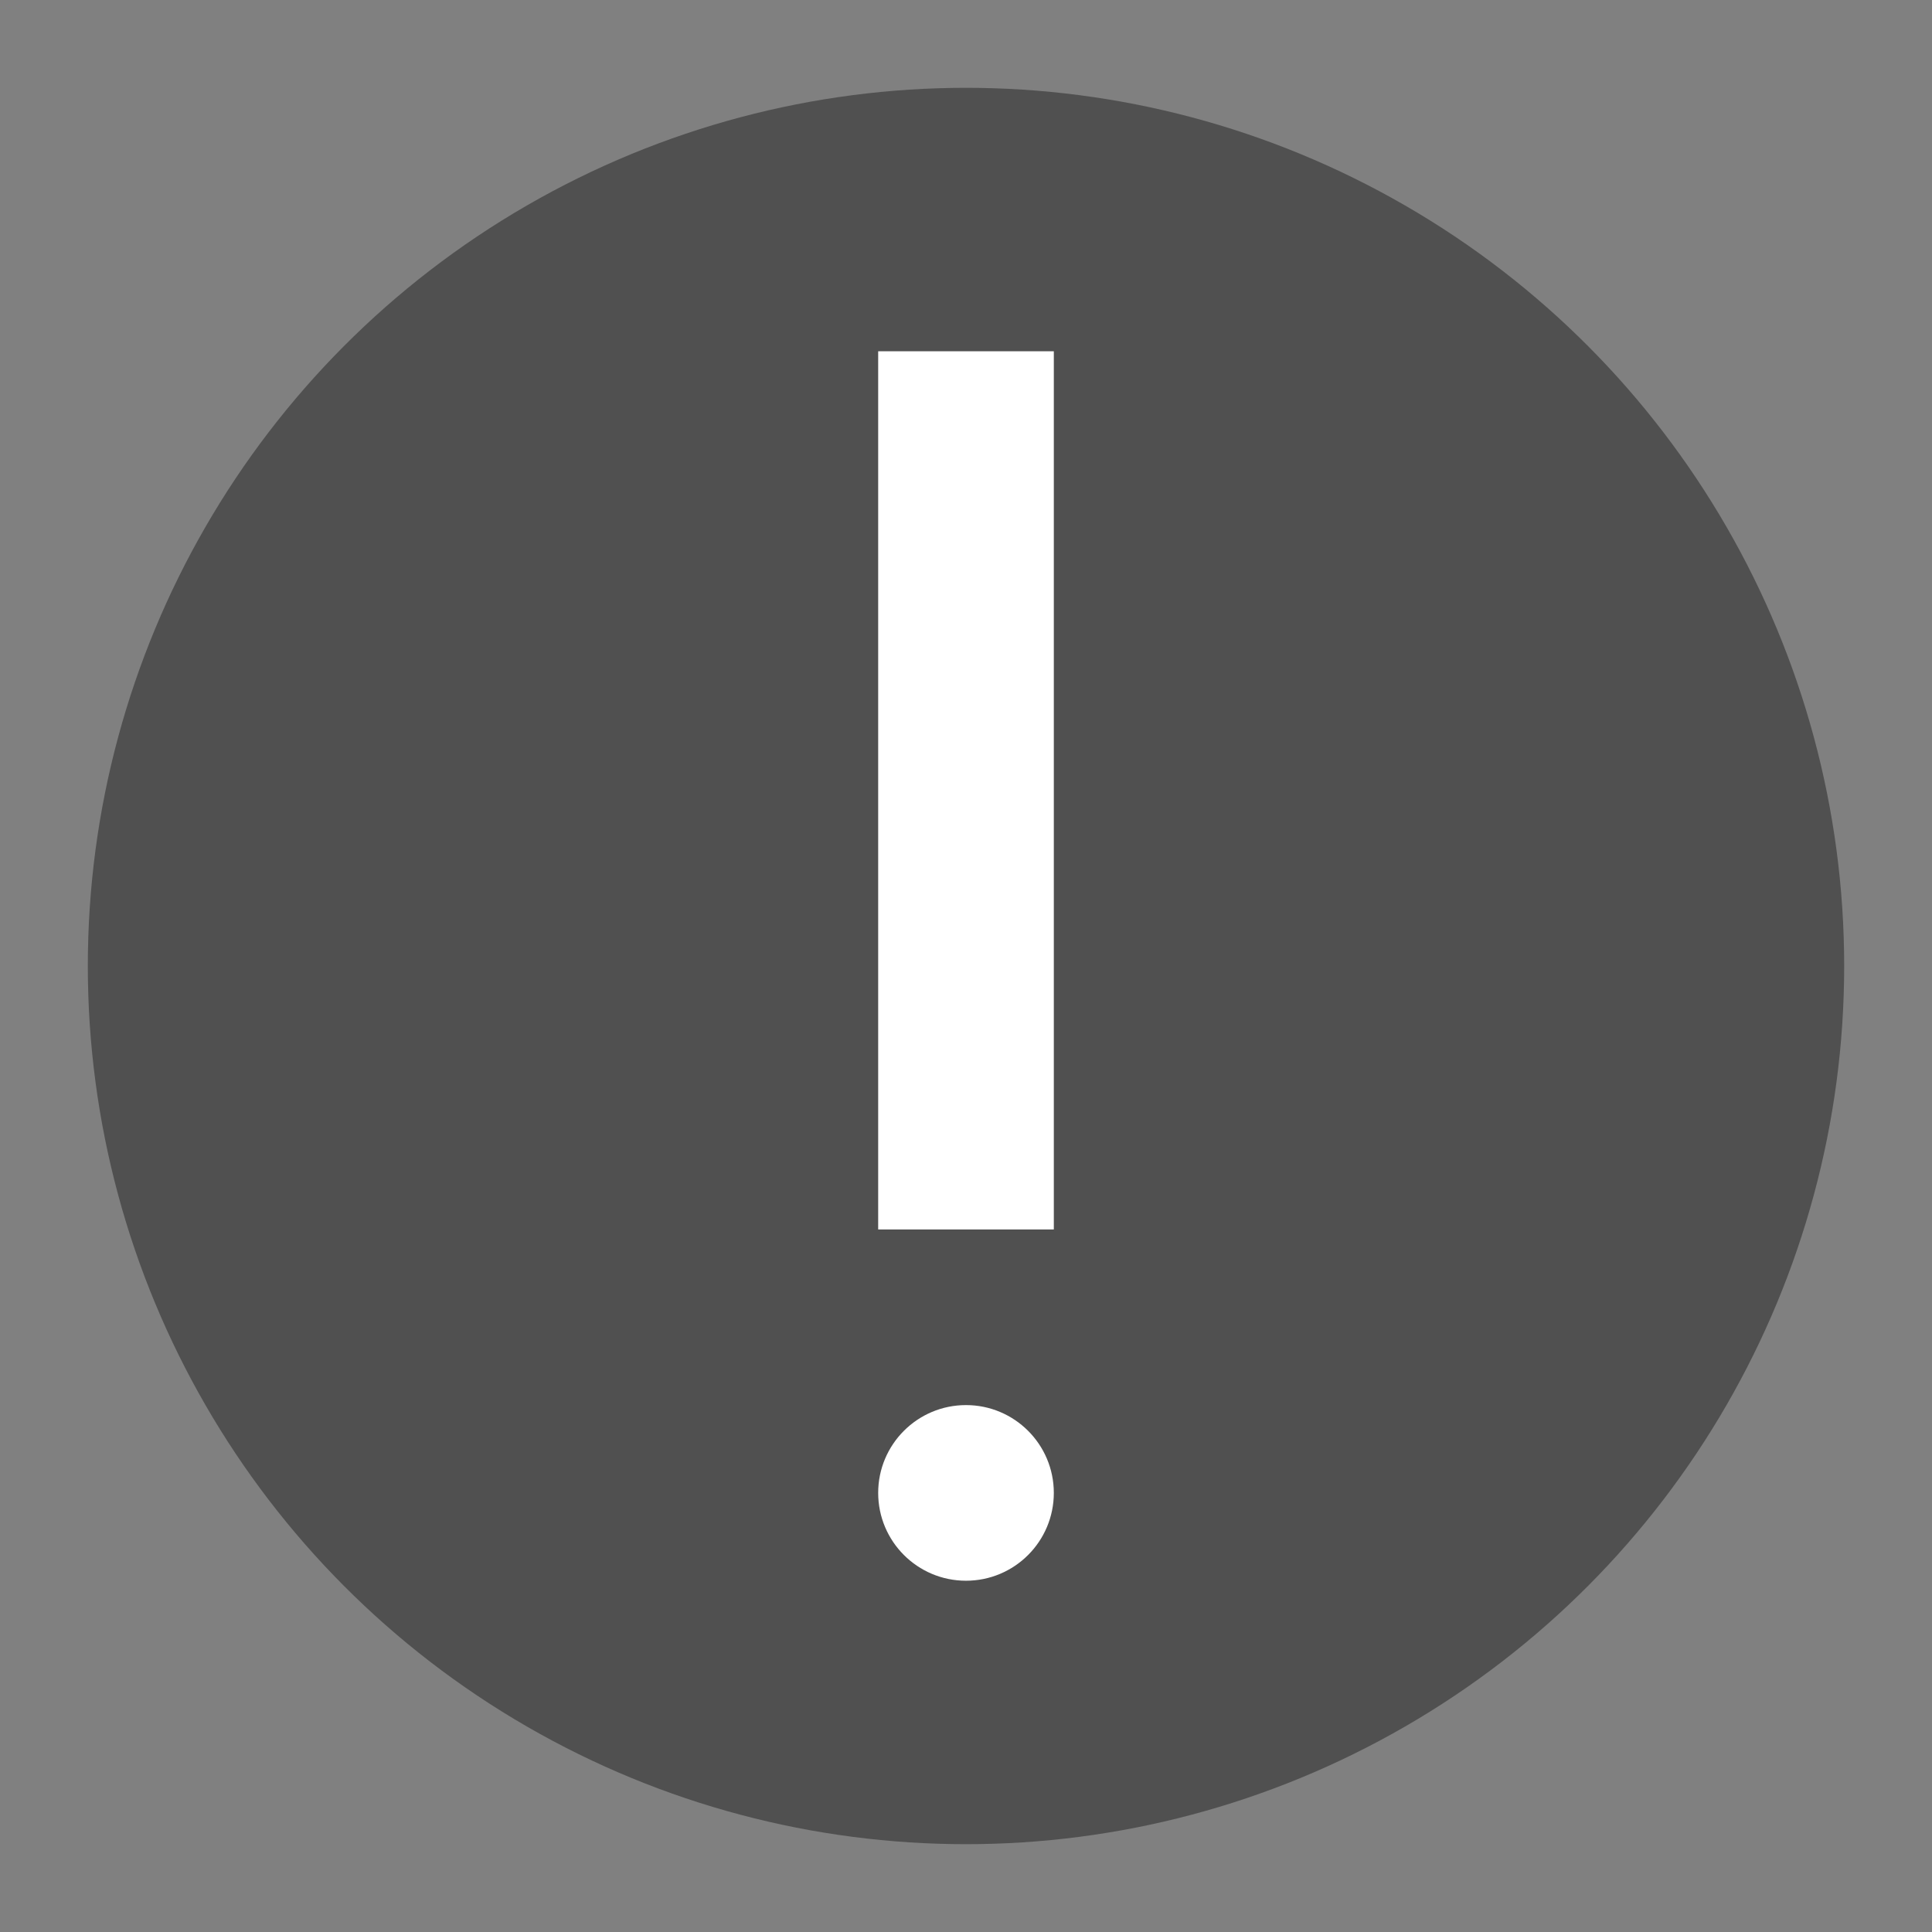 <?xml version="1.0" encoding="UTF-8" standalone="no"?>
<svg xmlns="http://www.w3.org/2000/svg" version="1.1" viewBox="0 0 22 22" width="22" height="22">
 <rect x="0" y="0" width="22" height="22" fill="#808080" stroke="none"/>
 <g transform="translate(-1,-1)">
  <circle r="10" style="opacity:1;fill:#505050;fill-opacity:1;" cx="12" cy="12"/>
  <circle r="1" cy="18" cx="12" style="opacity:1;fill:#ffffff;fill-opacity:1;"/>
  <path d="m 11,15 2,0 0,-10 -2,0 z" style="fill:#ffffff;fill-rule:evenodd;"/>
 </g>
</svg>
